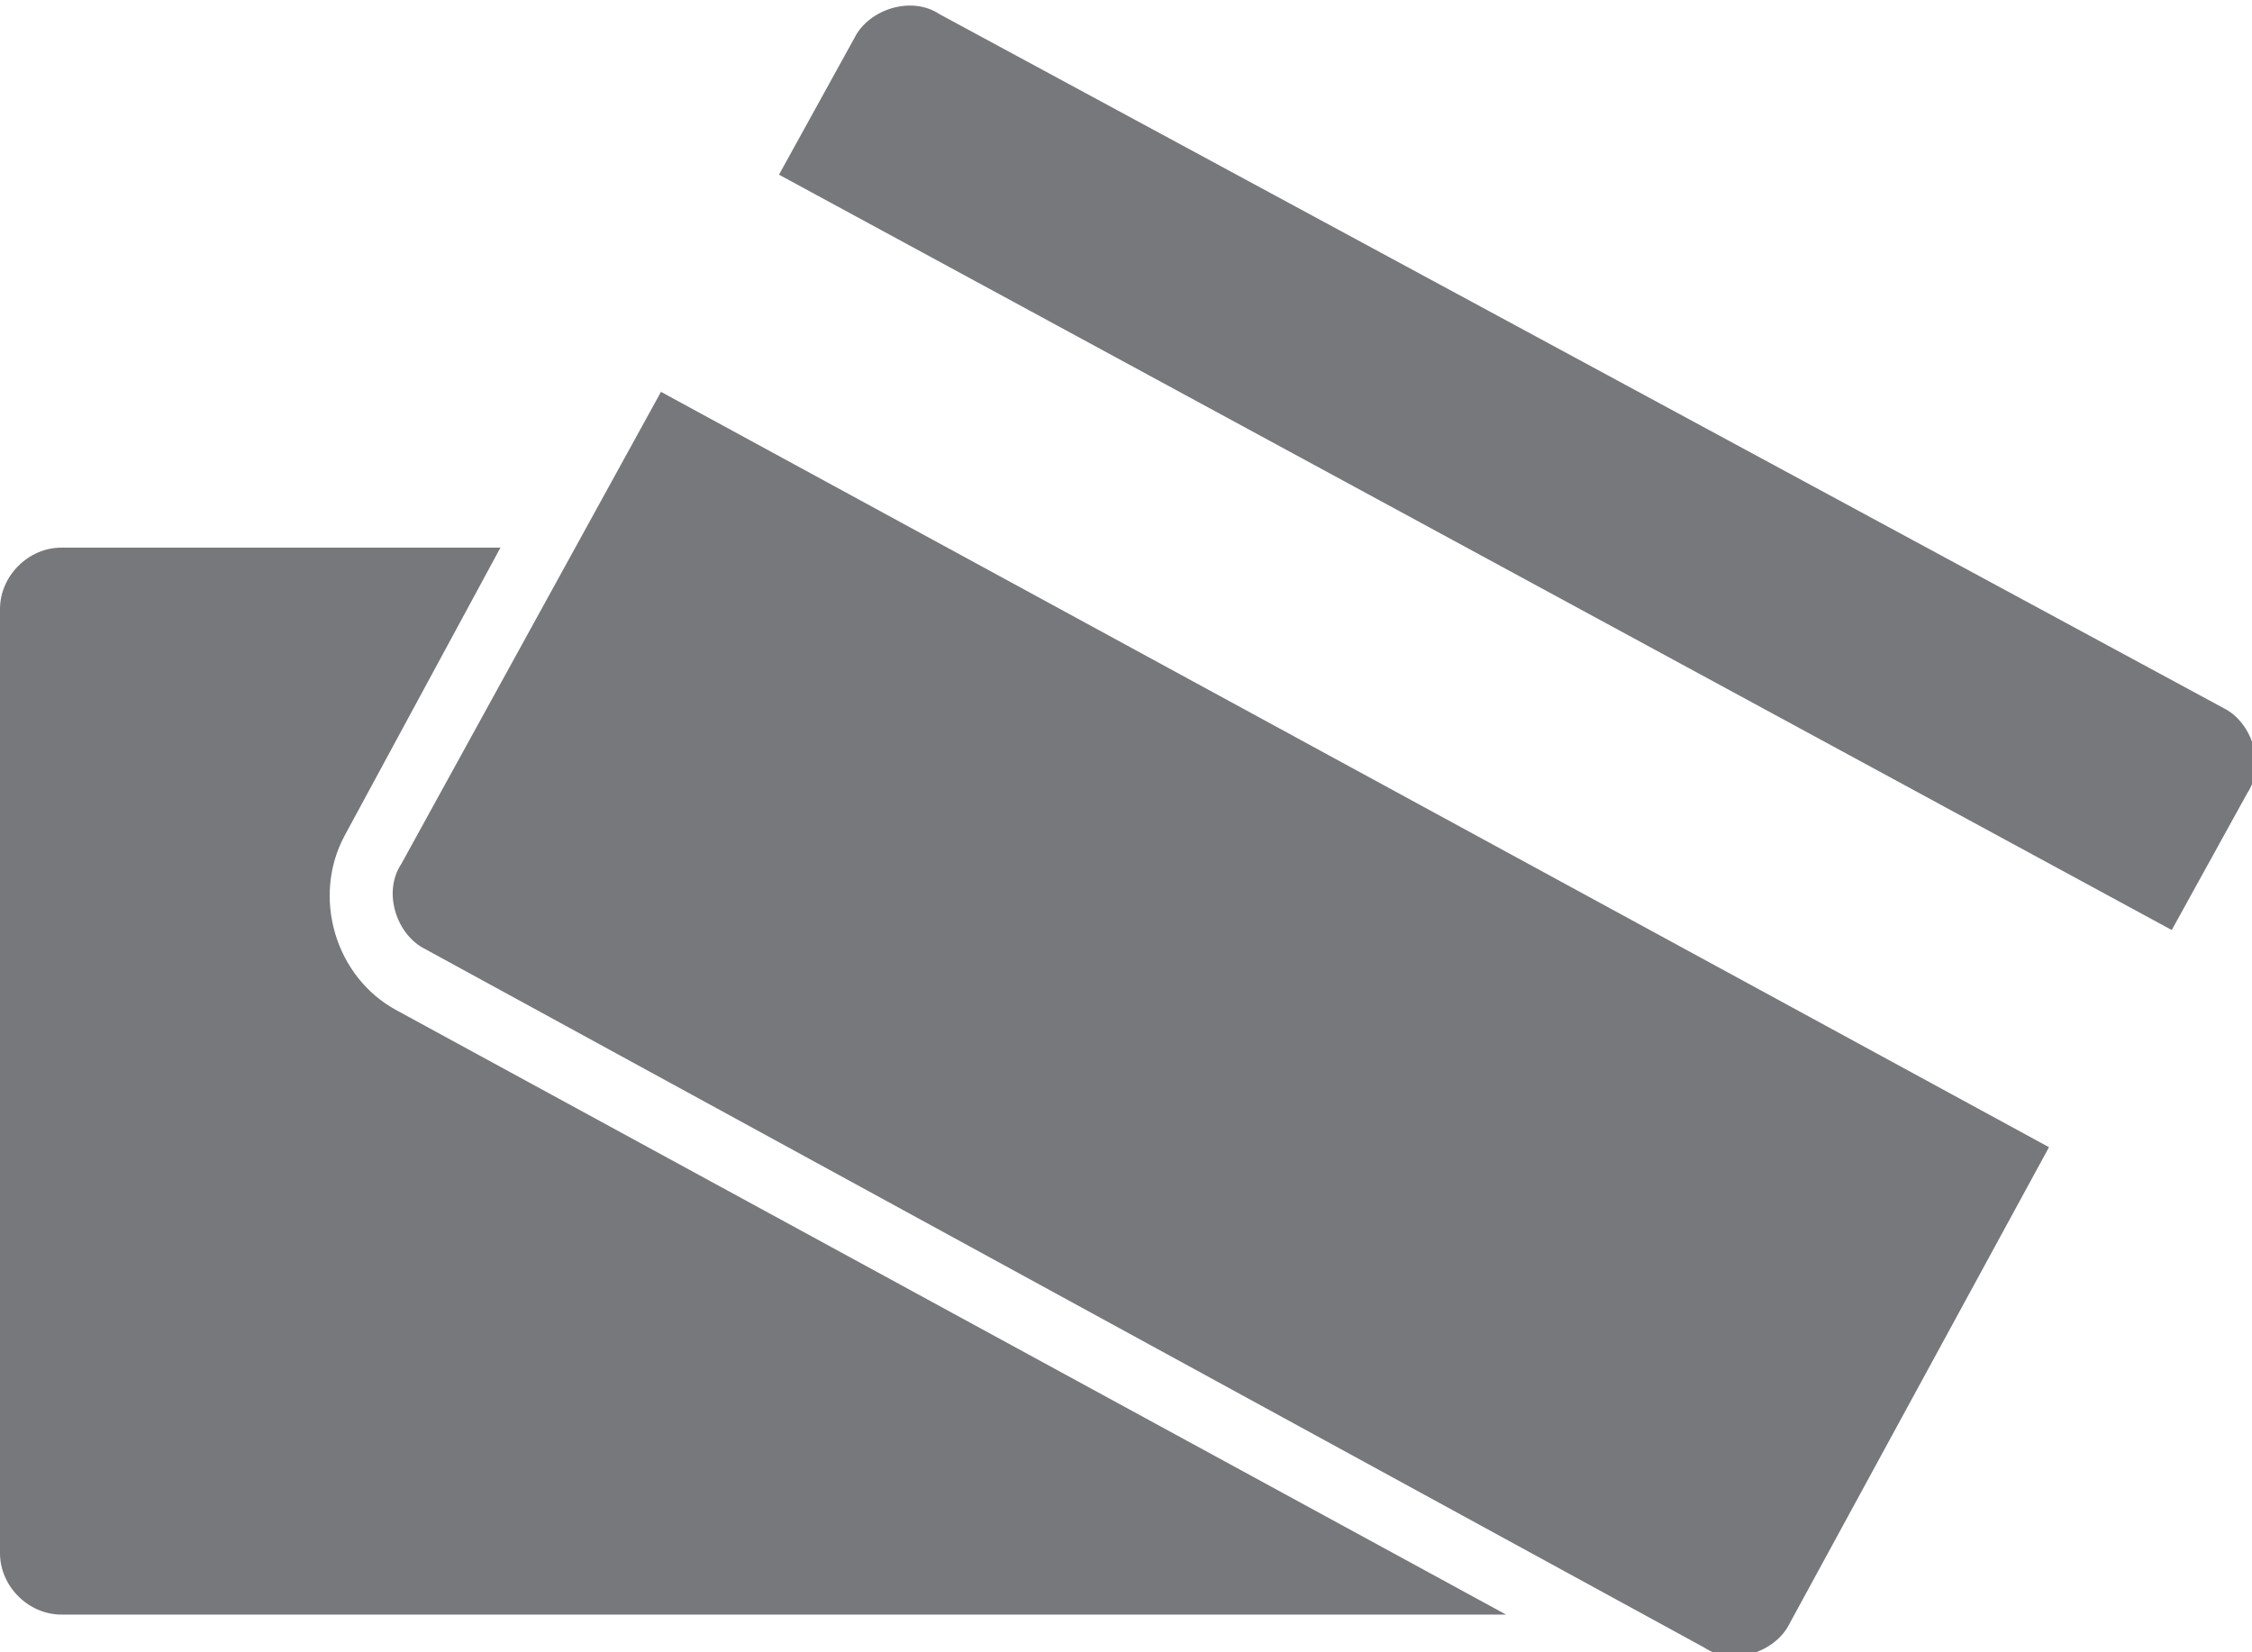 <svg version="1.1" id="Слой_1" xmlns="http://www.w3.org/2000/svg" xmlns:xlink="http://www.w3.org/1999/xlink" x="0px" y="0px"
     viewBox="0 0 47.7 35" style="enable-background:new 0 0 47.7 35;" xml:space="preserve">
<style type="text/css">
	.st0{fill:#77787B;}
</style>
  <g>
	<path class="st0" d="M8.4,21.4c-1.3-0.7-1.8-2.4-1.1-3.7l3.3-6.1l-9.3,0c-0.7,0-1.3,0.6-1.3,1.3l0,20c0,0.7,0.6,1.3,1.3,1.3l30.6,0
		L8.4,21.4z"/>
    <path class="st0" d="M14,8.3L8.5,18.3c-0.4,0.6-0.1,1.5,0.5,1.8l27.1,14.8c0.6,0.4,1.5,0.1,1.8-0.5l5.5-10.1L14,8.3z"/>
    <path class="st0" d="M46,19.7l1.6-2.9c0.4-0.6,0.1-1.5-0.5-1.8L19.9,0.3c-0.6-0.4-1.5-0.1-1.8,0.5l-1.6,2.9L46,19.7z"/>
</g>
</svg>
